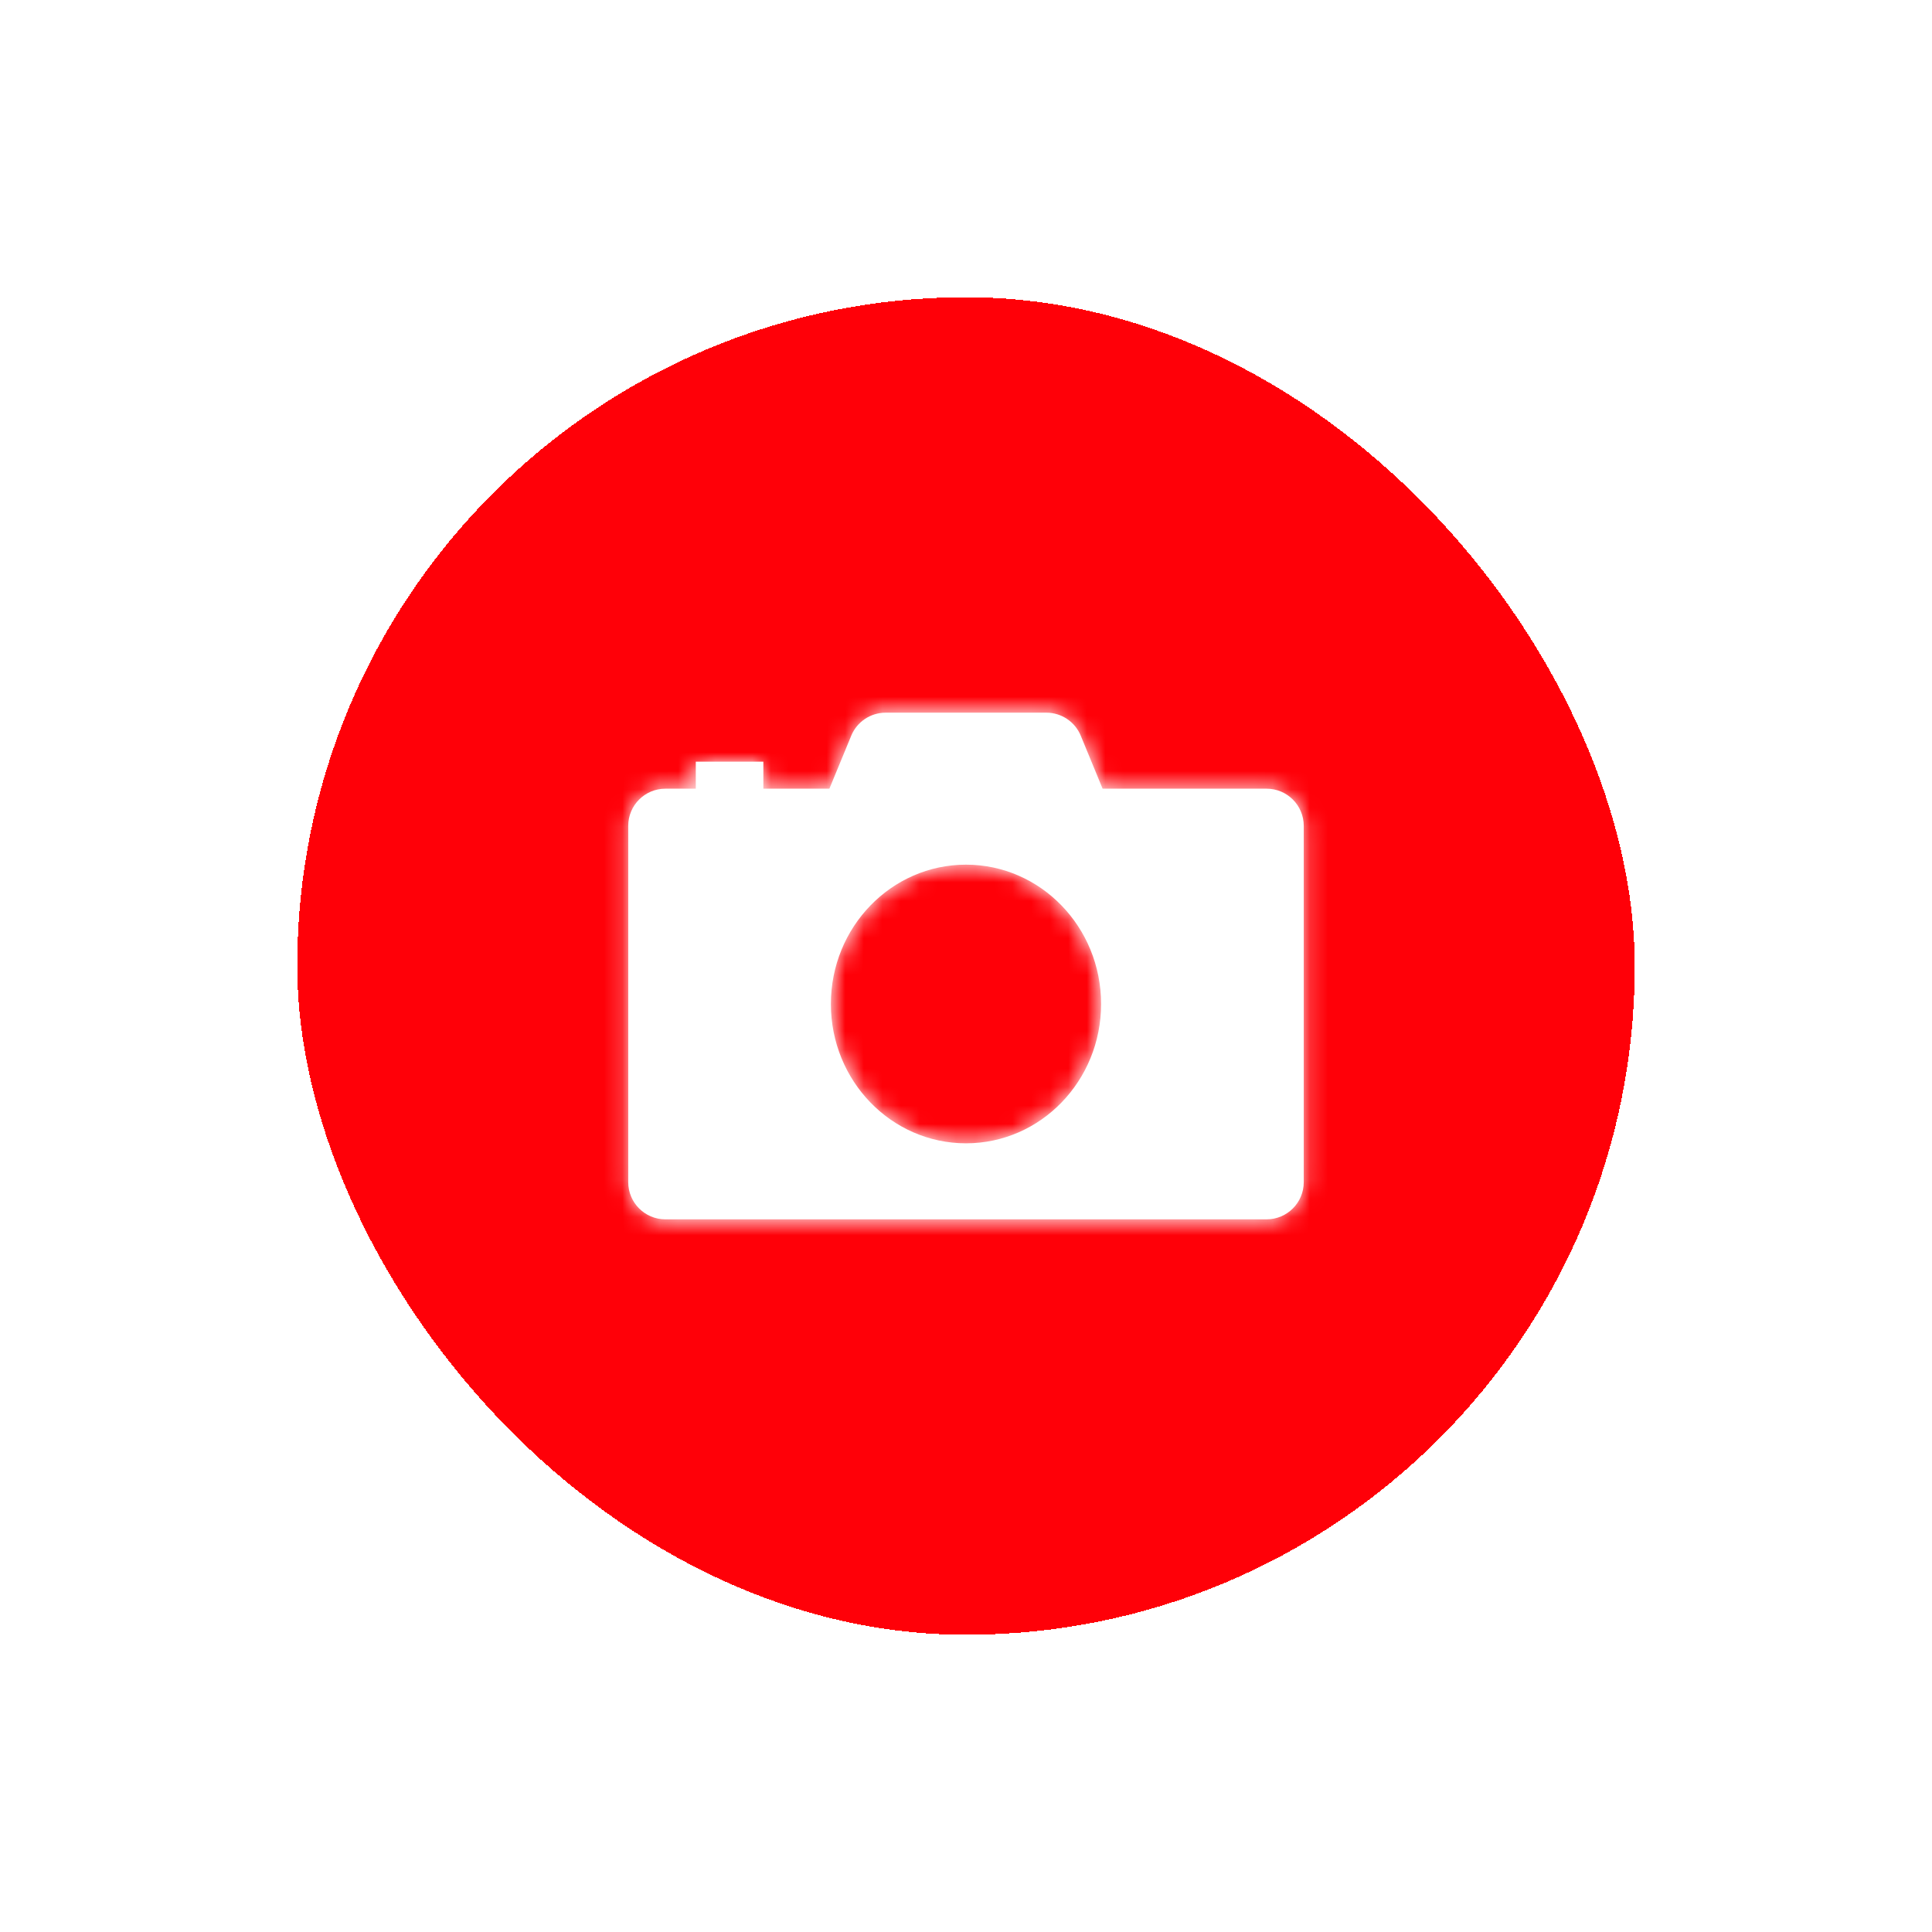 <svg width="250" height="250" viewBox="0 0 104 104" fill="none" xmlns="http://www.w3.org/2000/svg">
<g filter="url(#filter0_d_156_1422)">
<rect x="16" y="12" width="72" height="72" rx="36" fill="#FF0008" shape-rendering="crispEdges"/>
<mask id="path-2-inside-1_156_1422" fill="white">
<path fill-rule="evenodd" clip-rule="evenodd" d="M47.672 34.364C46.862 34.364 46.132 34.853 45.823 35.602L44.647 38.455H41.091V37H37.455V38.455H35.818C34.713 38.455 33.818 39.35 33.818 40.455V59.637C33.818 60.741 34.713 61.637 35.818 61.637H68.181C69.286 61.637 70.181 60.741 70.181 59.637V40.455C70.181 39.35 69.286 38.455 68.181 38.455H59.353L58.177 35.602C57.868 34.853 57.138 34.364 56.328 34.364H47.672ZM59.272 50.045C59.272 54.187 56.016 57.545 52 57.545C47.983 57.545 44.727 54.187 44.727 50.045C44.727 45.903 47.983 42.545 52 42.545C56.016 42.545 59.272 45.903 59.272 50.045Z"/>
</mask>
<path fill-rule="evenodd" clip-rule="evenodd" d="M47.672 34.364C46.862 34.364 46.132 34.853 45.823 35.602L44.647 38.455H41.091V37H37.455V38.455H35.818C34.713 38.455 33.818 39.35 33.818 40.455V59.637C33.818 60.741 34.713 61.637 35.818 61.637H68.181C69.286 61.637 70.181 60.741 70.181 59.637V40.455C70.181 39.35 69.286 38.455 68.181 38.455H59.353L58.177 35.602C57.868 34.853 57.138 34.364 56.328 34.364H47.672ZM59.272 50.045C59.272 54.187 56.016 57.545 52 57.545C47.983 57.545 44.727 54.187 44.727 50.045C44.727 45.903 47.983 42.545 52 42.545C56.016 42.545 59.272 45.903 59.272 50.045Z" fill="white"/>
<path d="M45.823 35.602L47.672 36.364V36.364L45.823 35.602ZM44.647 38.455V40.455H45.986L46.496 39.217L44.647 38.455ZM41.091 38.455H39.091V40.455H41.091V38.455ZM41.091 37H43.091V35H41.091V37ZM37.455 37V35H35.455V37H37.455ZM37.455 38.455V40.455H39.455V38.455H37.455ZM59.353 38.455L57.504 39.217L58.014 40.455H59.353V38.455ZM58.177 35.602L56.328 36.364V36.364L58.177 35.602ZM47.672 36.364L47.672 36.364V32.364C46.052 32.364 44.592 33.342 43.974 34.84L47.672 36.364ZM46.496 39.217L47.672 36.364L43.974 34.84L42.798 37.693L46.496 39.217ZM44.647 36.455H41.091V40.455H44.647V36.455ZM43.091 38.455V37H39.091V38.455H43.091ZM41.091 35H37.455V39H41.091V35ZM35.455 37V38.455H39.455V37H35.455ZM37.455 36.455H35.818V40.455H37.455V36.455ZM35.818 36.455C33.609 36.455 31.818 38.246 31.818 40.455H35.818V36.455ZM31.818 40.455V59.637H35.818V40.455H31.818ZM31.818 59.637C31.818 61.846 33.609 63.637 35.818 63.637V59.637H31.818ZM35.818 63.637H68.181V59.637H35.818V63.637ZM68.181 63.637C70.391 63.637 72.181 61.846 72.181 59.637H68.181V63.637ZM72.181 59.637V40.455H68.181V59.637H72.181ZM72.181 40.455C72.181 38.246 70.391 36.455 68.181 36.455V40.455H72.181ZM68.181 36.455H59.353V40.455H68.181V36.455ZM56.328 36.364L57.504 39.217L61.202 37.693L60.026 34.84L56.328 36.364ZM56.328 36.364L56.328 36.364L60.026 34.84C59.409 33.342 57.948 32.364 56.328 32.364V36.364ZM47.672 36.364H56.328V32.364H47.672V36.364ZM52 59.545C57.178 59.545 61.272 55.233 61.272 50.045H57.272C57.272 53.141 54.854 55.545 52 55.545V59.545ZM42.727 50.045C42.727 55.233 46.821 59.545 52 59.545V55.545C49.145 55.545 46.727 53.141 46.727 50.045H42.727ZM52 40.545C46.821 40.545 42.727 44.857 42.727 50.045H46.727C46.727 46.949 49.145 44.545 52 44.545V40.545ZM61.272 50.045C61.272 44.857 57.178 40.545 52 40.545V44.545C54.854 44.545 57.272 46.949 57.272 50.045H61.272Z" fill="white" mask="url(#path-2-inside-1_156_1422)"/>
</g>
<defs>
<filter id="filter0_d_156_1422" x="0" y="0" width="104" height="104" filterUnits="userSpaceOnUse" color-interpolation-filters="sRGB">
<feFlood flood-opacity="0" result="BackgroundImageFix"/>
<feColorMatrix in="SourceAlpha" type="matrix" values="0 0 0 0 0 0 0 0 0 0 0 0 0 0 0 0 0 0 127 0" result="hardAlpha"/>
<feOffset dy="4"/>
<feGaussianBlur stdDeviation="8"/>
<feComposite in2="hardAlpha" operator="out"/>
<feColorMatrix type="matrix" values="0 0 0 0 1 0 0 0 0 0 0 0 0 0 0.031 0 0 0 0.5 0"/>
<feBlend mode="normal" in2="BackgroundImageFix" result="effect1_dropShadow_156_1422"/>
<feBlend mode="normal" in="SourceGraphic" in2="effect1_dropShadow_156_1422" result="shape"/>
</filter>
</defs>
</svg>
